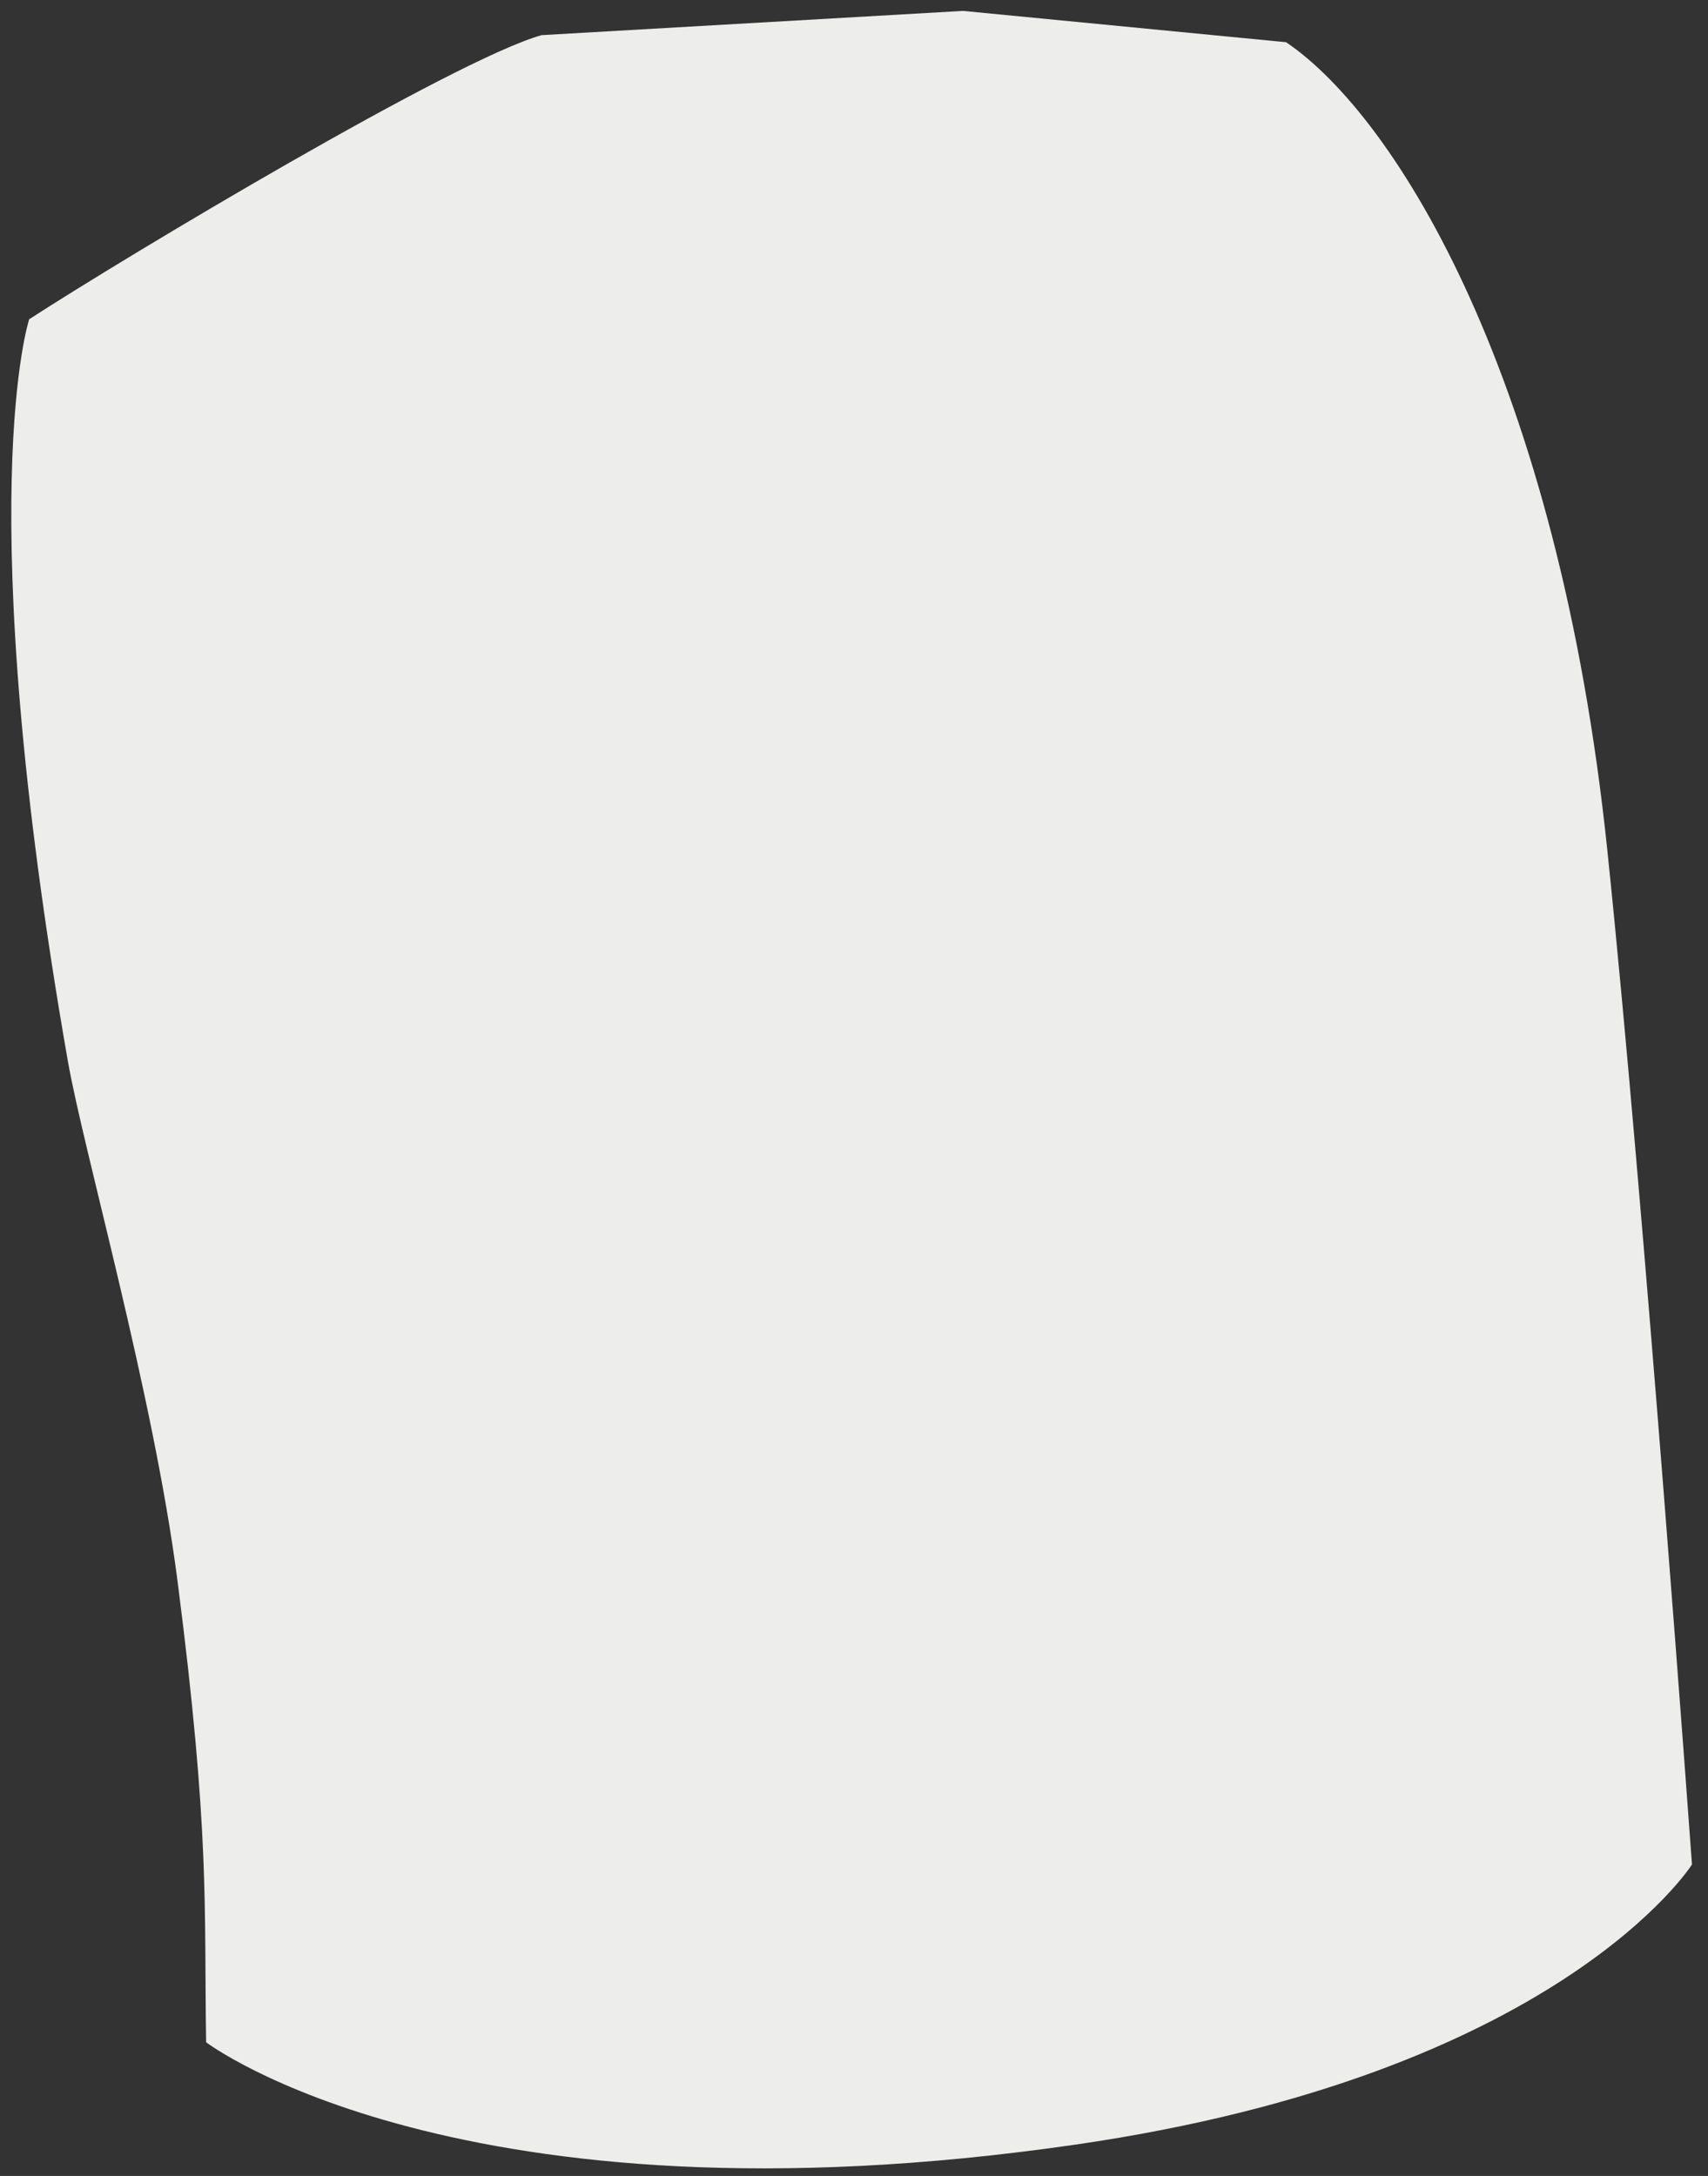 <svg width="73" height="93" viewBox="0 0 73 93" fill="none" xmlns="http://www.w3.org/2000/svg">
<rect x="0" y="0" width="73" height="93" fill="#333333" stroke="none"/>
<path d="M23.149 1.502C19.453 2.534 5.4 10.953 1.247 13.645C1.247 13.645 -1.297 21.327 2.896 45.329C3.566 49.169 6.556 59.563 7.589 67.585C8.982 78.405 8.718 81.489 8.81 87.287C8.81 87.287 19.589 95.48 45.95 91.663C66.647 88.666 72.315 79.688 72.315 79.688C72.315 79.688 70.291 51.631 68.696 36.326C66.602 16.224 59.701 5.014 54.967 1.804L41.157 0.466L23.149 1.502Z" fill="#EDEDEB"/>
</svg>
